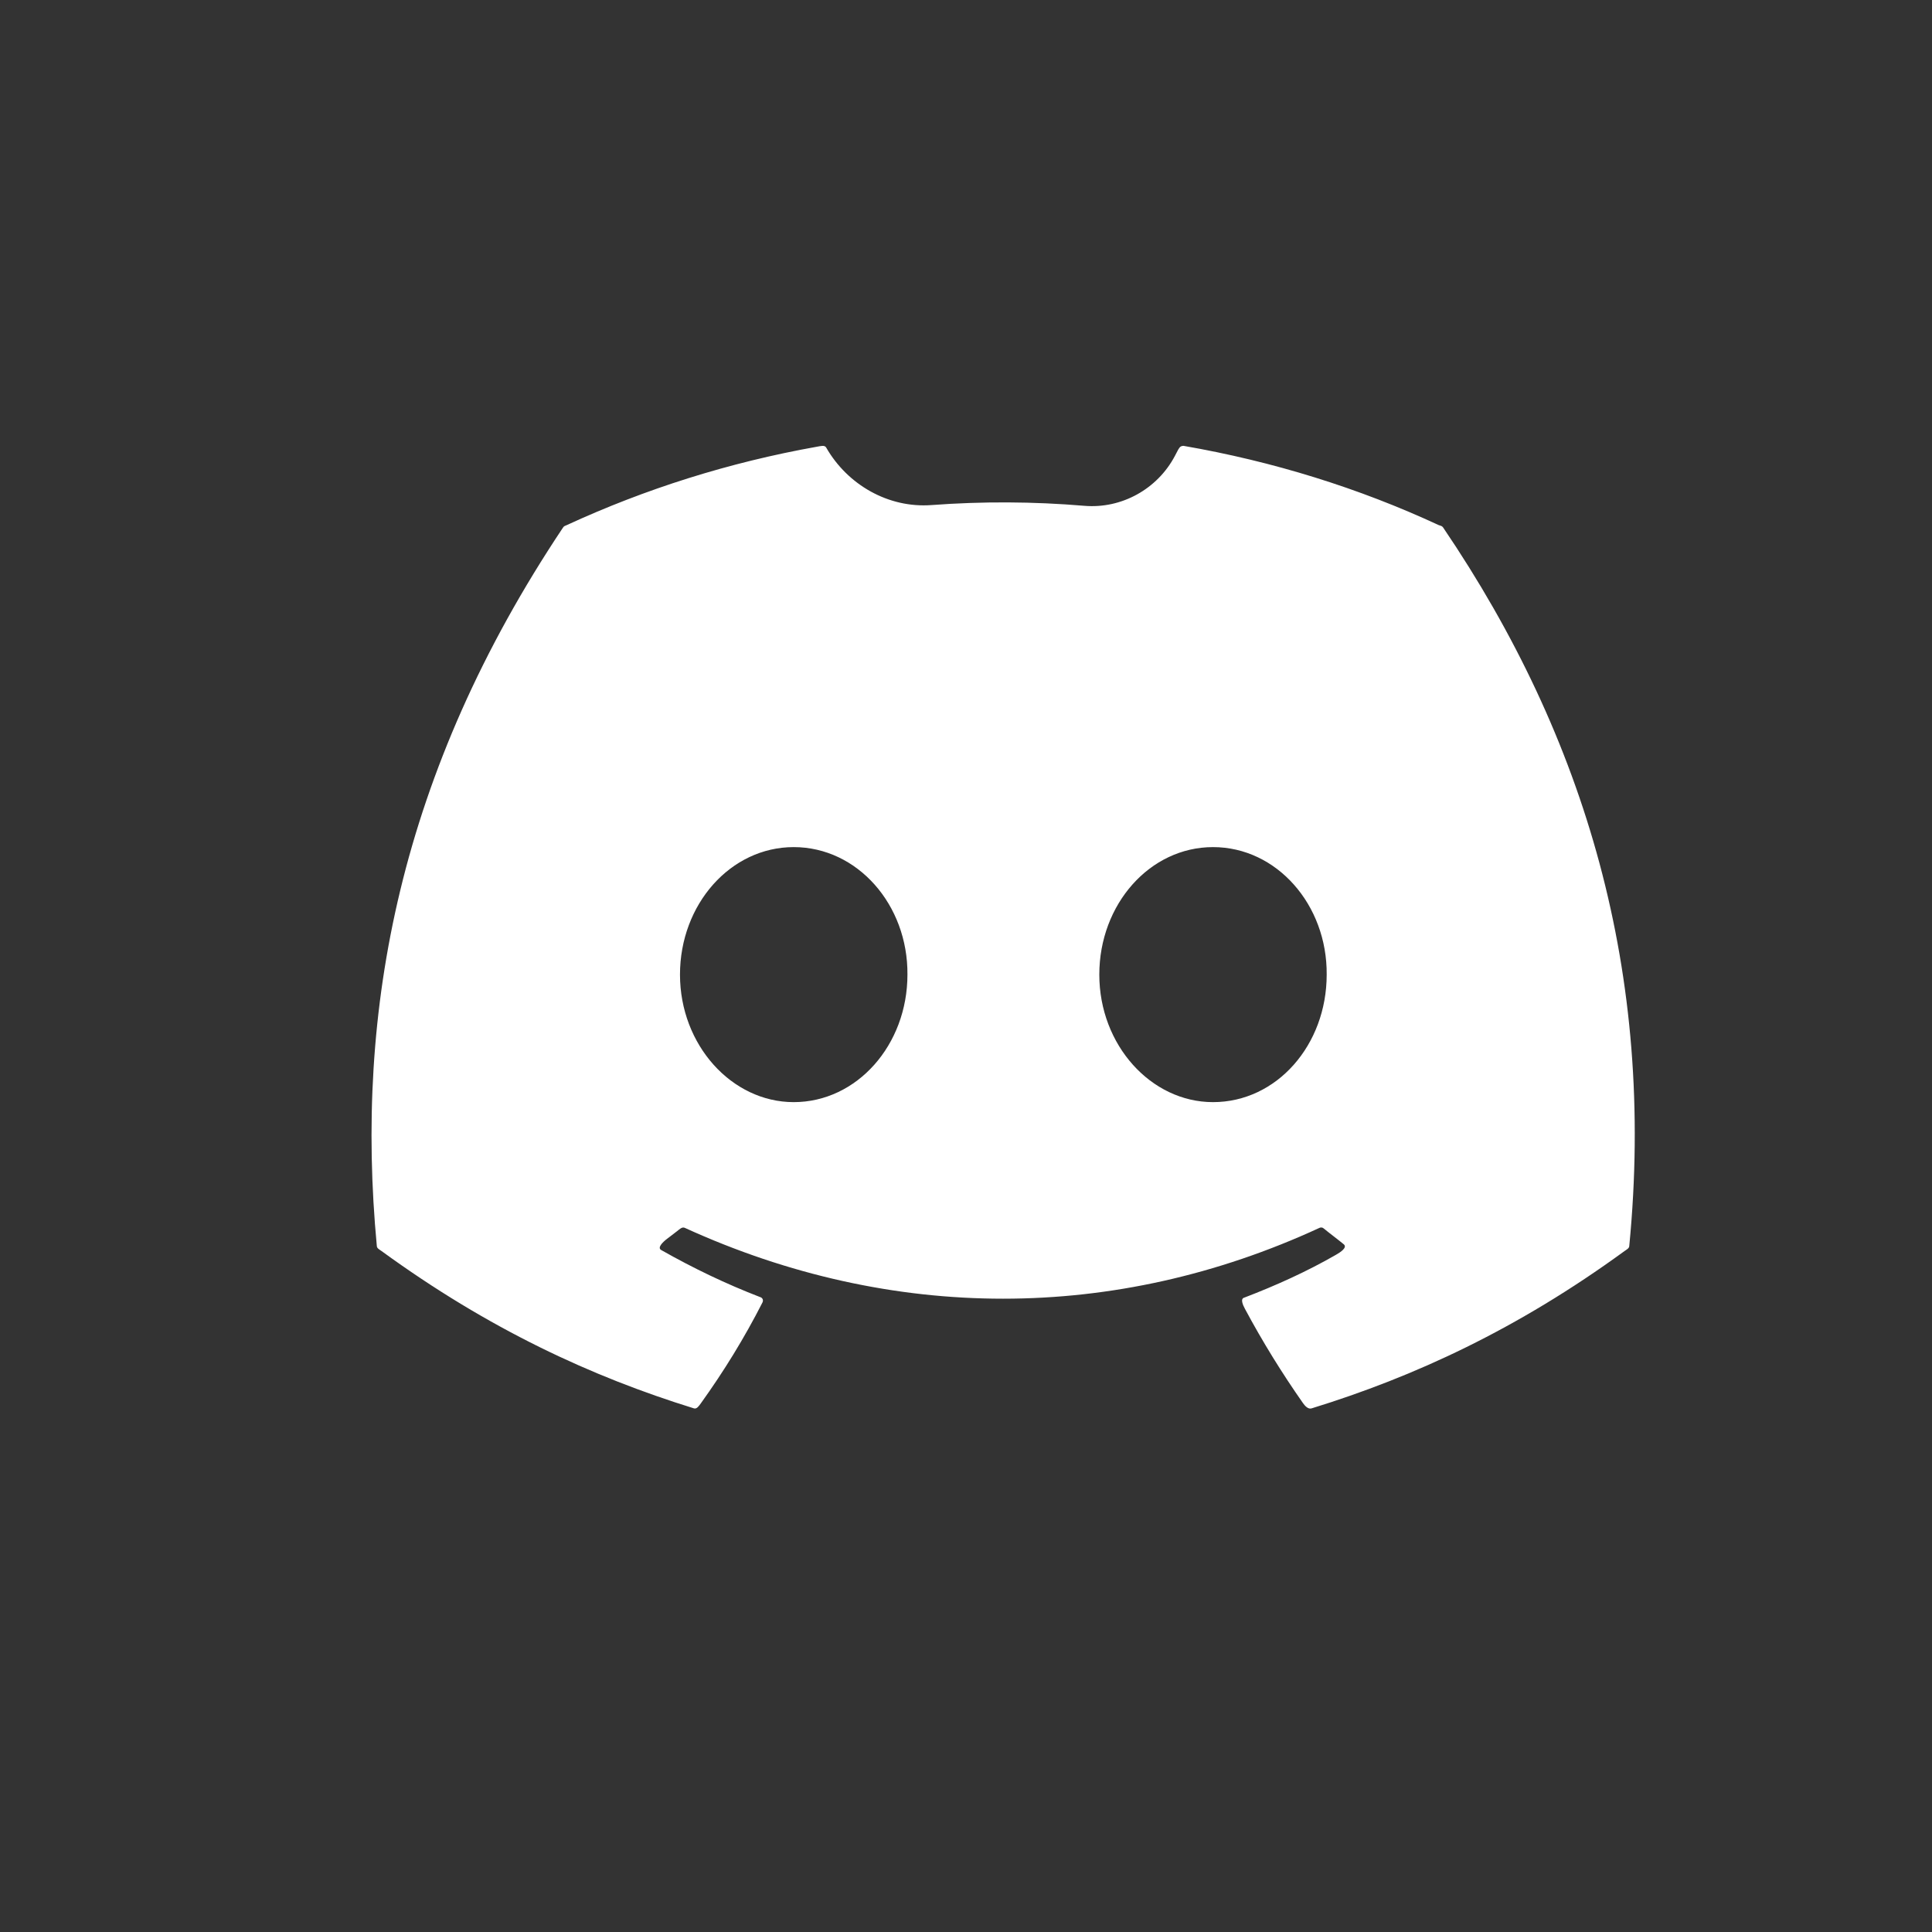 <svg width="26" height="26" viewBox="0 0 26 26" fill="none" xmlns="http://www.w3.org/2000/svg">
<rect x="0" y="0" width="26" height="26" fill="#333333" stroke="none"/>
<path d="M19.409 7.086C19.396 7.075 19.376 7.073 19.36 7.066C18.29 6.569 17.133 6.209 15.927 6C15.917 6 15.906 6.002 15.896 6.006C15.877 6.014 15.866 6.034 15.855 6.052C15.841 6.08 15.826 6.108 15.811 6.136C15.576 6.581 15.094 6.849 14.593 6.807C13.908 6.749 13.22 6.746 12.535 6.797C11.958 6.84 11.407 6.526 11.119 6.024C11.1 5.986 11.041 6.004 10.998 6.011C9.814 6.222 8.684 6.579 7.624 7.068C7.612 7.074 7.599 7.077 7.588 7.086C7.584 7.09 7.579 7.096 7.576 7.101C5.378 10.393 4.772 13.596 5.071 16.767C5.071 16.8 5.109 16.817 5.136 16.837C6.579 17.888 7.966 18.528 9.338 18.953C9.378 18.966 9.407 18.919 9.432 18.885C9.741 18.455 10.019 18.003 10.261 17.528C10.277 17.496 10.261 17.463 10.228 17.455C9.767 17.277 9.33 17.067 8.901 16.824C8.839 16.793 8.92 16.715 8.975 16.673C9.02 16.638 9.065 16.603 9.111 16.569C9.143 16.544 9.18 16.506 9.216 16.524C12.001 17.795 15.005 17.795 17.757 16.524C17.773 16.516 17.797 16.516 17.814 16.532C17.903 16.605 17.992 16.67 18.081 16.743C18.139 16.787 18.041 16.851 17.978 16.887C17.585 17.113 17.172 17.299 16.745 17.463C16.688 17.477 16.726 17.562 16.754 17.614C16.991 18.057 17.253 18.48 17.536 18.884C17.564 18.923 17.606 18.968 17.652 18.953C19.031 18.528 20.419 17.888 21.861 16.837C21.888 16.817 21.926 16.8 21.926 16.767C22.282 13.104 21.337 9.925 19.423 7.102C19.419 7.096 19.415 7.091 19.409 7.086ZM10.681 14.832C9.848 14.832 9.151 14.063 9.151 13.116C9.151 12.169 9.832 11.4 10.681 11.4C11.54 11.4 12.22 12.177 12.212 13.116C12.212 14.063 11.532 14.832 10.681 14.832ZM16.324 14.832C15.49 14.832 14.794 14.063 14.794 13.116C14.794 12.169 15.474 11.4 16.324 11.4C17.182 11.4 17.862 12.177 17.854 13.116C17.854 14.063 17.182 14.832 16.324 14.832Z" fill="white"/>
</svg>

